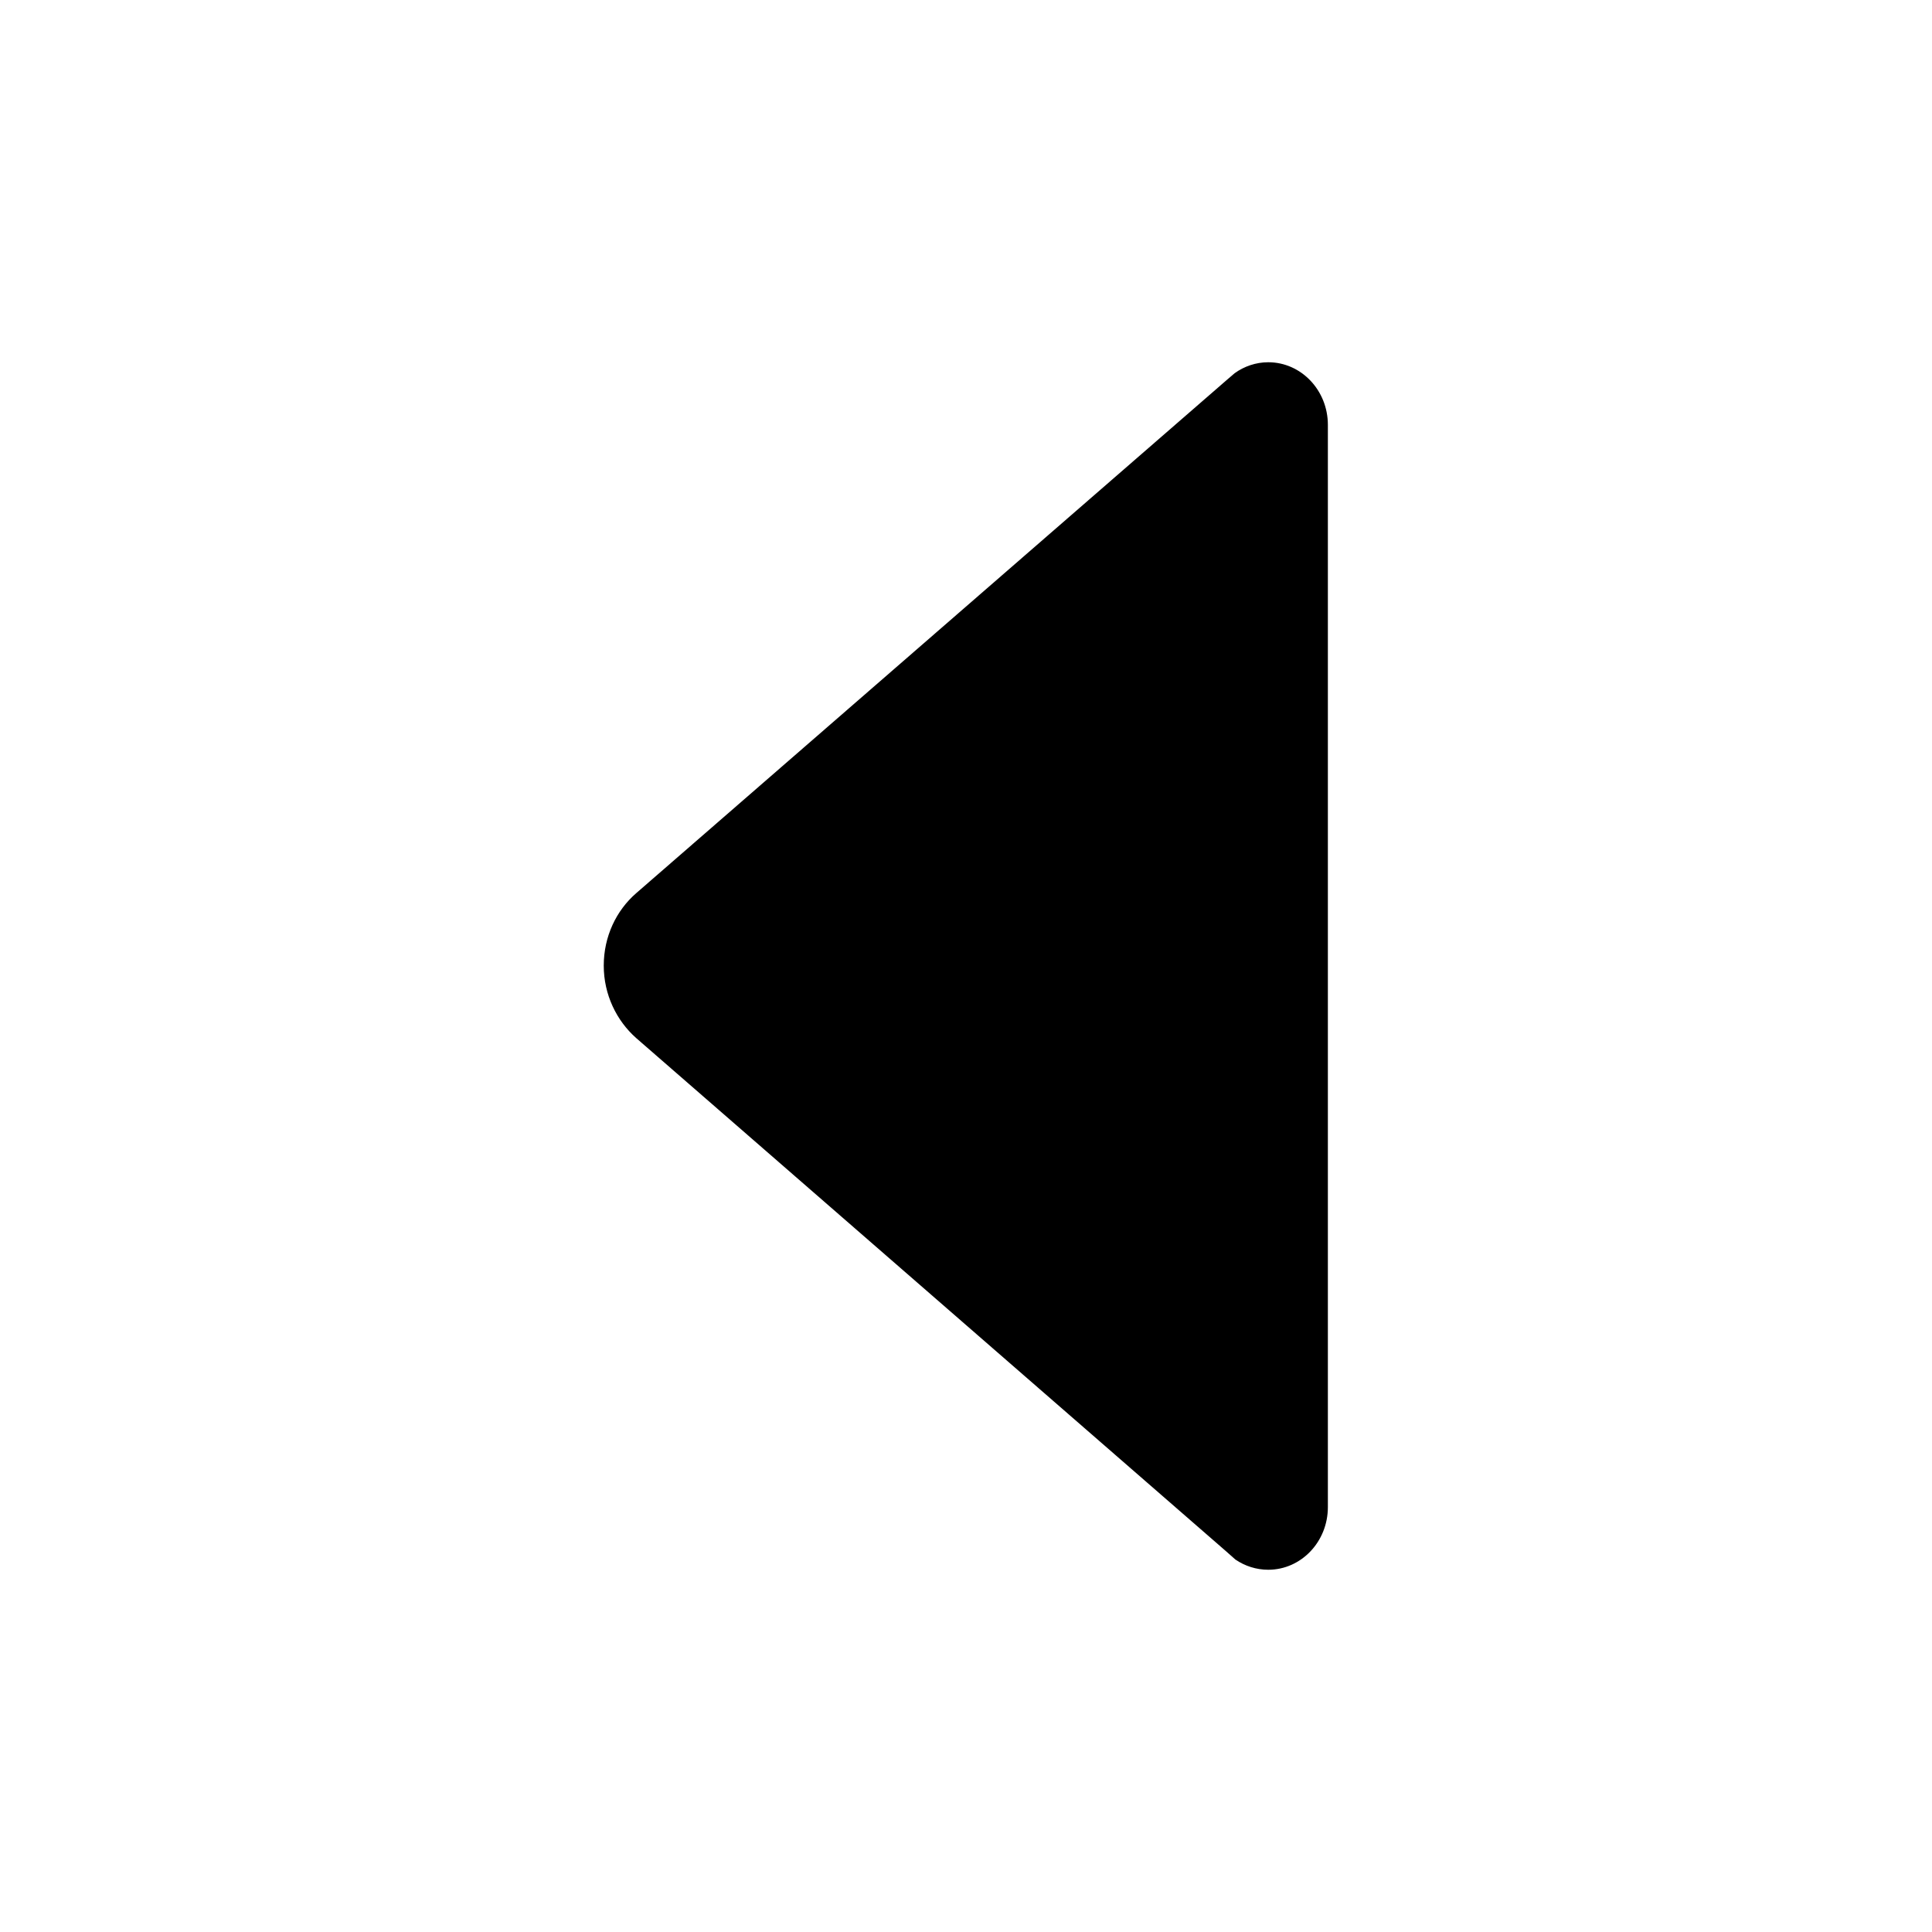 <svg xmlns="http://www.w3.org/2000/svg" viewBox="0 0 512 512">
	<path transform="rotate(-180 255.95,256) " id="svg_1" d="m184.7,413.1l2.1,-1.8l156.5,-136c5.3,-4.6 8.6,-11.5 8.6,-19.2c0,-7.7 -3.4,-14.6 -8.6,-19.2l-156.2,-135.9l-2.6,-2.3c-2.5,-1.7 -5.5,-2.7 -8.7,-2.7c-8.7,0 -15.8,7.4 -15.8,16.6l0,286.8c0,9.2 7.1,16.6 15.8,16.6c3.3,0 6.4,-1.1 8.9,-2.9z"/>
</svg>